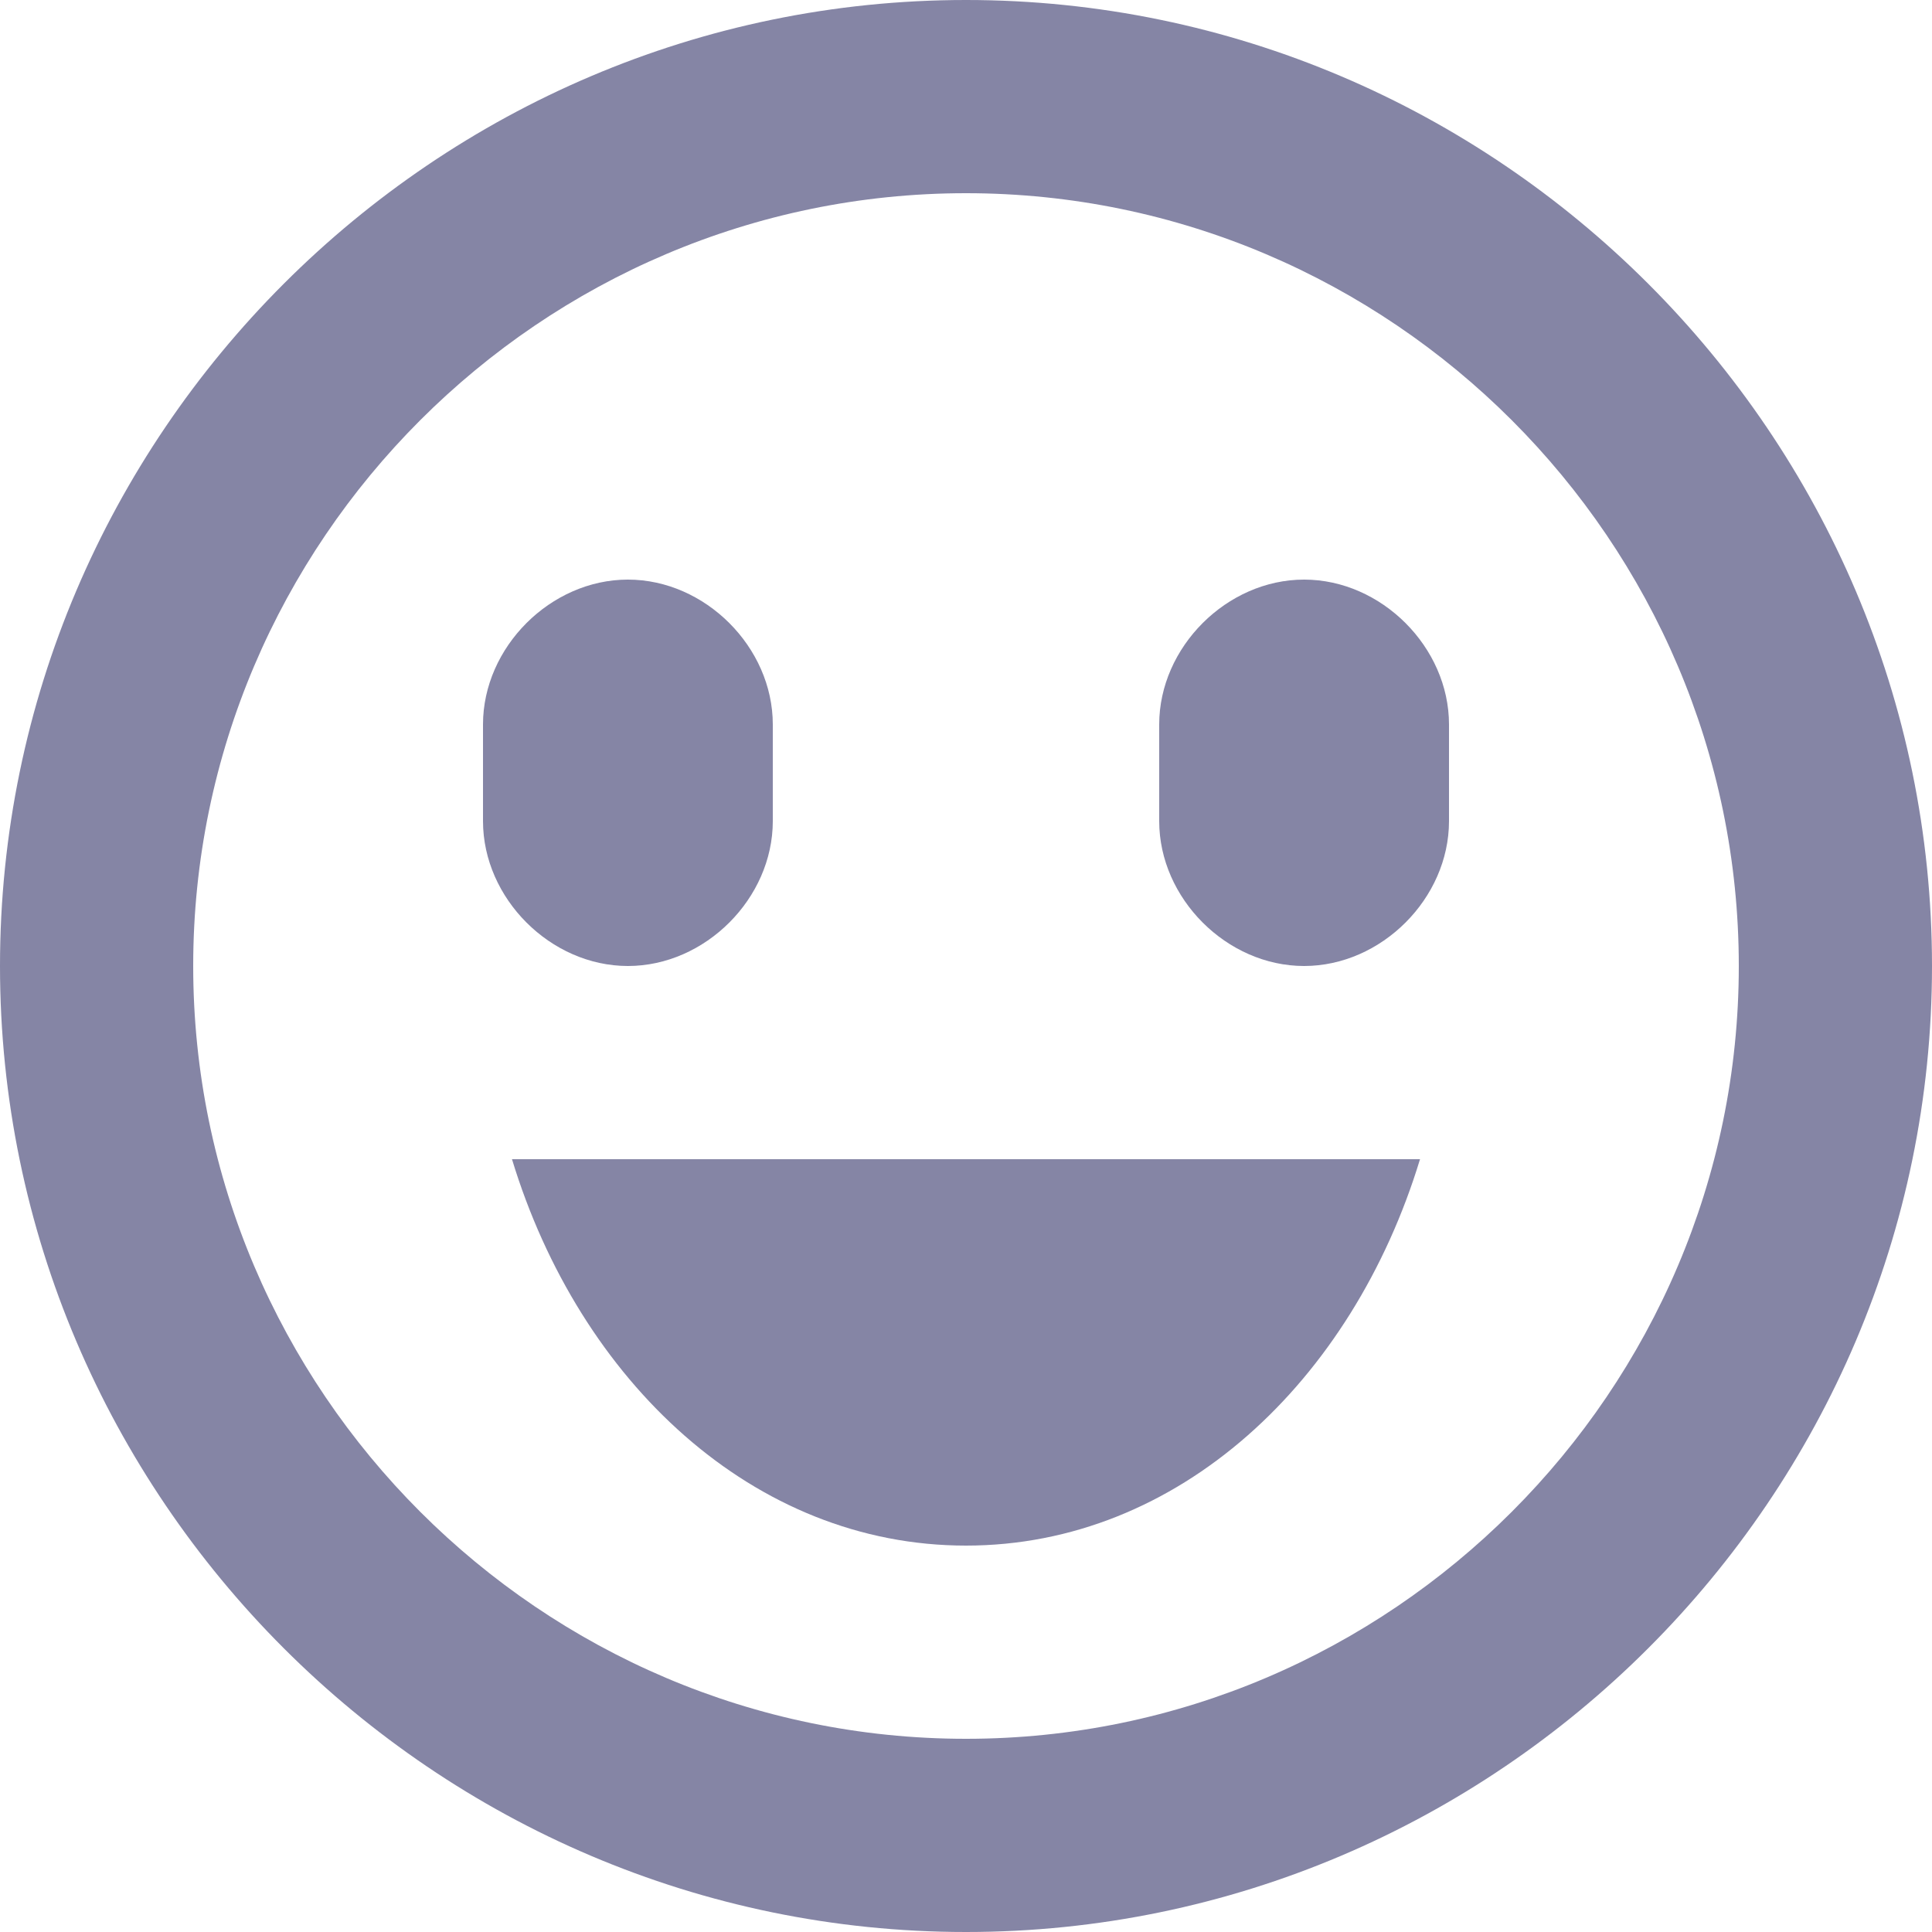 <?xml version="1.0" encoding="utf-8"?>
<!-- Generator: Adobe Illustrator 19.2.0, SVG Export Plug-In . SVG Version: 6.00 Build 0)  -->
<svg version="1.1" id="Layer_1" xmlns="http://www.w3.org/2000/svg" xmlns:xlink="http://www.w3.org/1999/xlink" x="0px" y="0px"
	 viewBox="0 0 20 20" style="enable-background:new 0 0 20 20;" xml:space="preserve">
<style type="text/css">
	.st0{fill:#8585A5;}
</style>
<g>
	<path class="st0" d="M10,2c4.4,0,8,3.6,8,8s-3.6,8-8,8s-8-3.6-8-8S5.6,2,10,2 M10,0C4.5,0,0,4.5,0,10s4.5,10,10,10s10-4.5,10-10
		S15.5,0,10,0L10,0z"/>
</g>
<path class="st0" d="M6.5,10L6.5,10C5.7,10,5,9.3,5,8.5v-1C5,6.7,5.7,6,6.5,6h0C7.3,6,8,6.7,8,7.5v1C8,9.3,7.3,10,6.5,10z"/>
<path class="st0" d="M13.5,10L13.5,10C12.7,10,12,9.3,12,8.5v-1C12,6.7,12.7,6,13.5,6h0C14.3,6,15,6.7,15,7.5v1
	C15,9.3,14.3,10,13.5,10z"/>
<path class="st0" d="M5.3,12c0.7,2.3,2.5,4,4.7,4s4-1.7,4.7-4H5.3z"/>
</svg>
